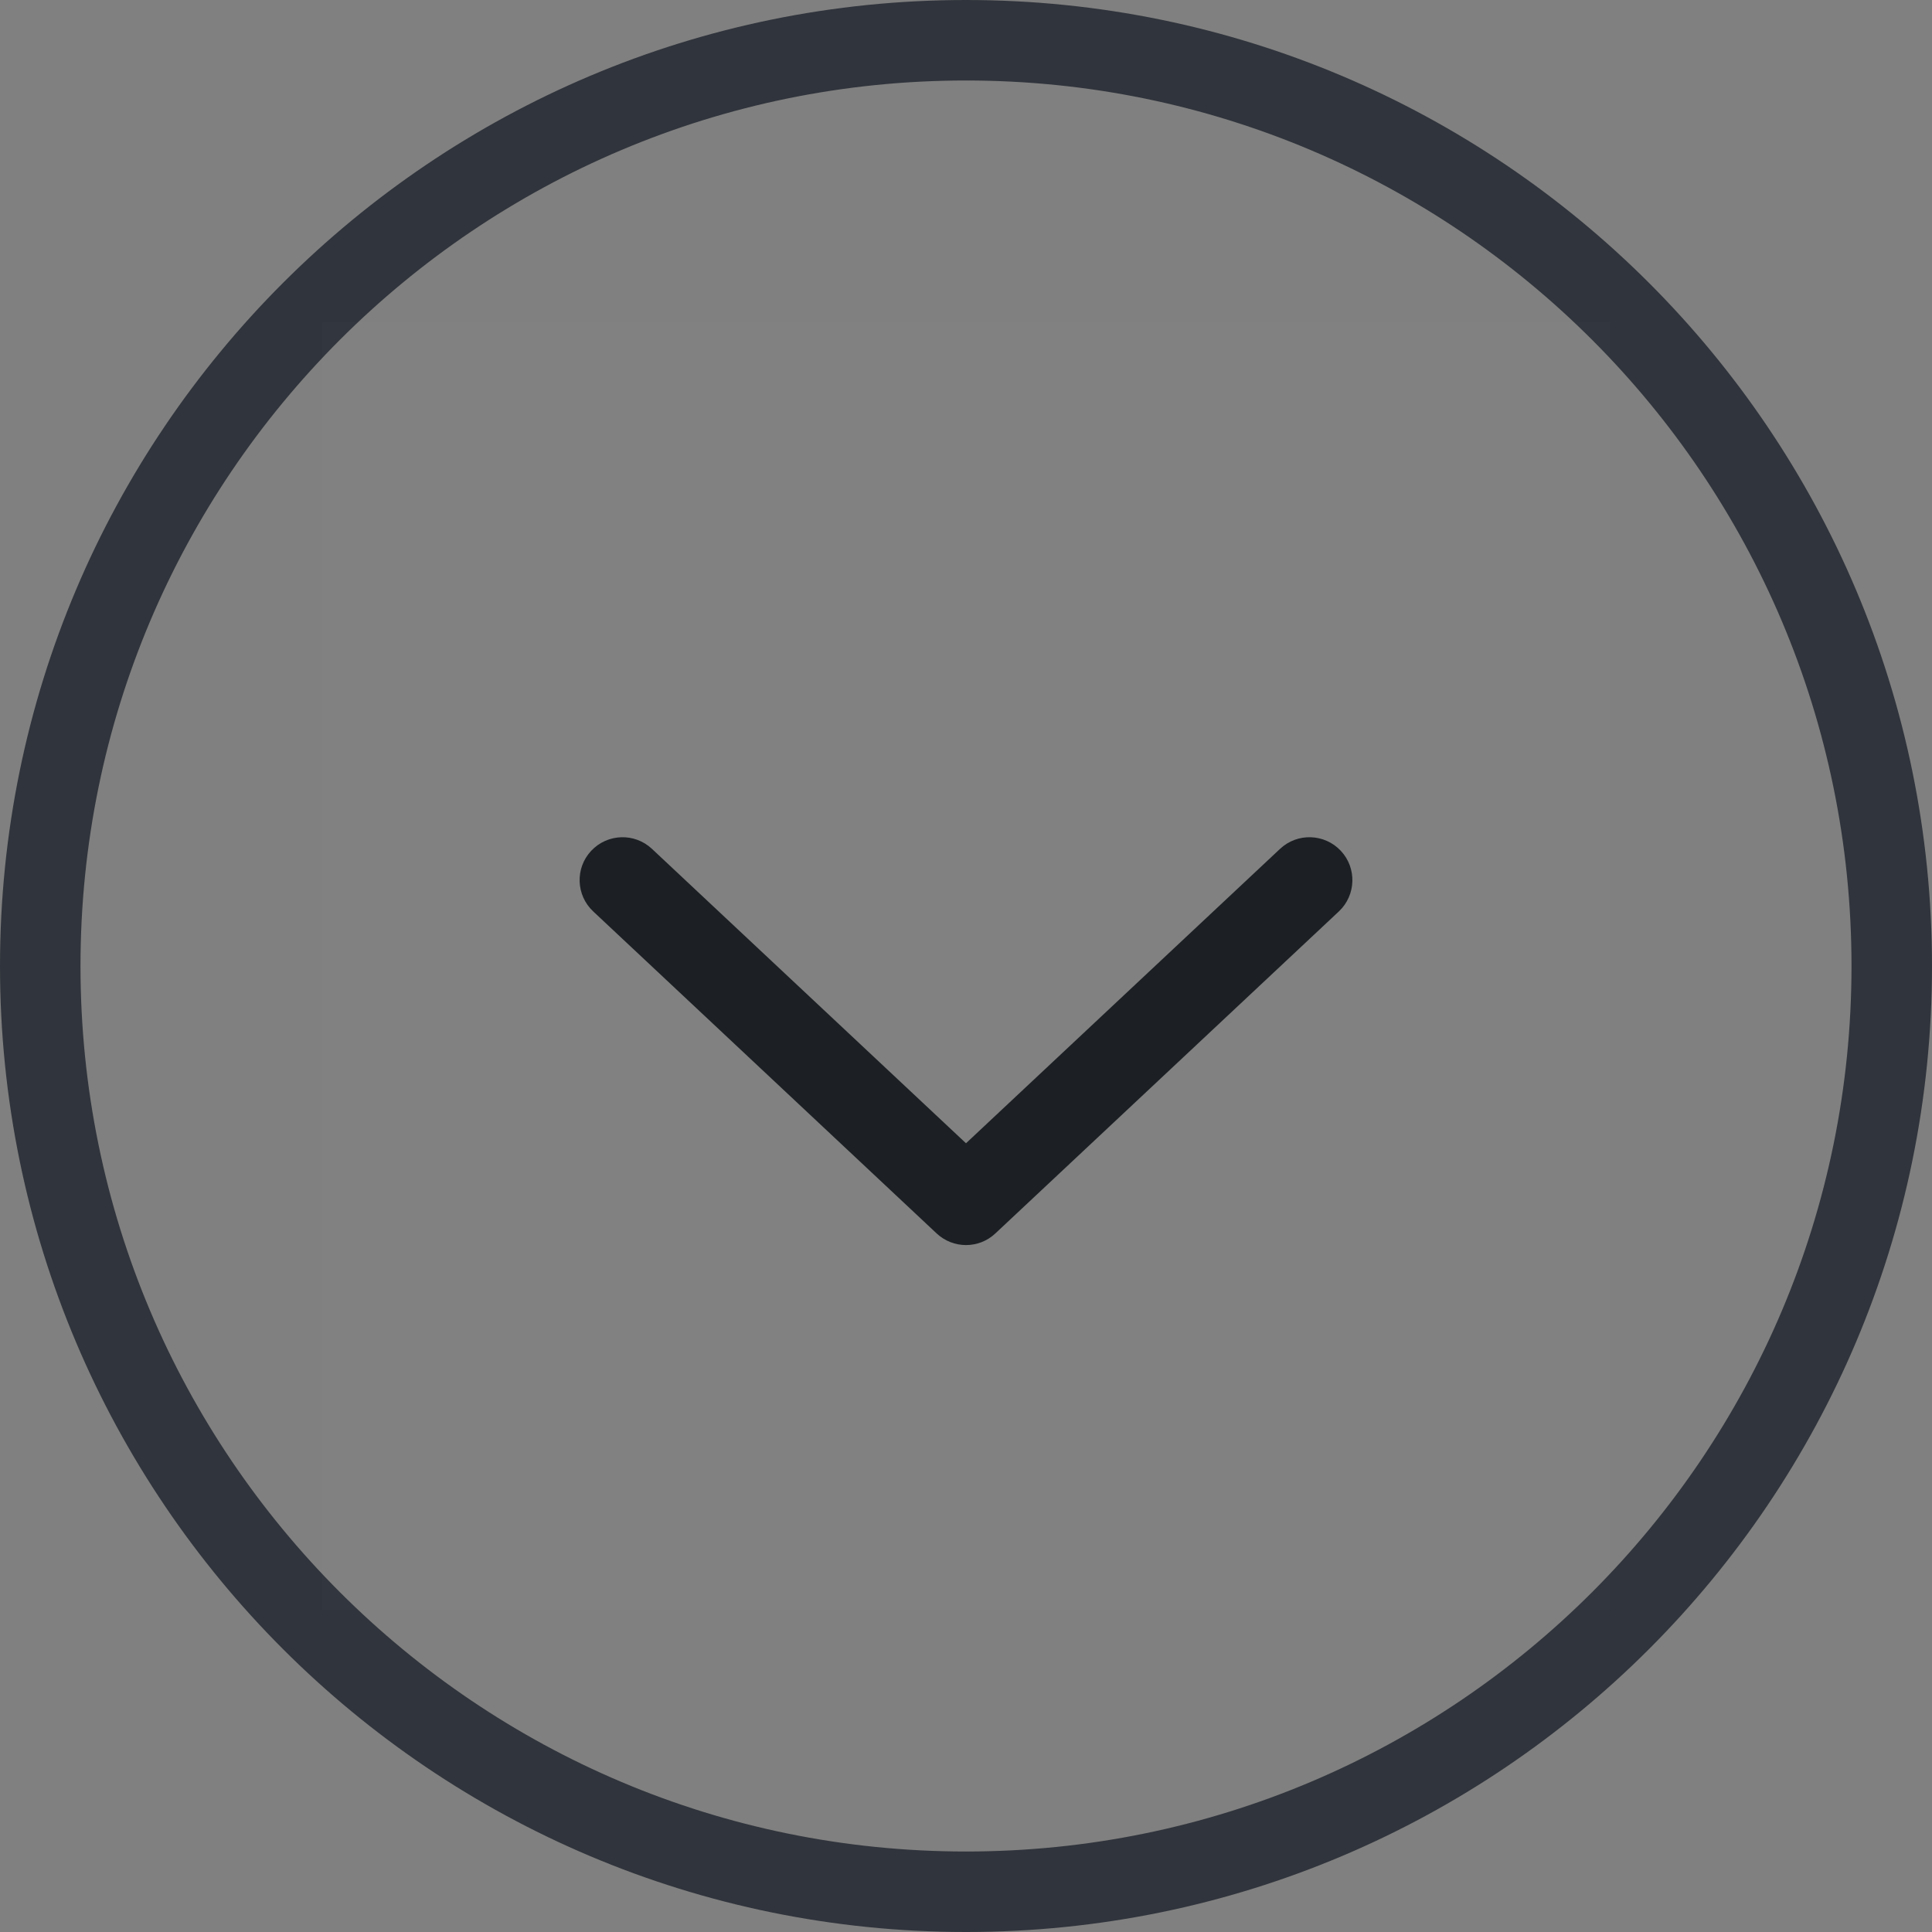 <svg width="24" height="24" viewBox="0 0 24 24" fill="none" xmlns="http://www.w3.org/2000/svg">
<rect x="0" y="0" width="24" height="24" fill="#808080" stroke="none"/>
<path d="M0.5 12C0.5 5.649 5.649 0.5 12 0.5C18.351 0.5 23.5 5.649 23.5 12C23.5 18.351 18.351 23.5 12 23.5C5.649 23.5 0.5 18.351 0.5 12Z" stroke="#000714" stroke-opacity="0.624"/>
<rect width="16" height="16" transform="translate(4 4)" fill="white" fill-opacity="0.01"/>
<path fill-rule="evenodd" clip-rule="evenodd" d="M7.344 10.569C7.546 10.354 7.883 10.343 8.098 10.544L12 14.202L15.902 10.544C16.117 10.343 16.454 10.354 16.656 10.569C16.857 10.783 16.846 11.121 16.632 11.322L12.365 15.322C12.16 15.515 11.841 15.515 11.635 15.322L7.369 11.322C7.154 11.121 7.143 10.783 7.344 10.569Z" fill="#1C2024"/>
</svg>
